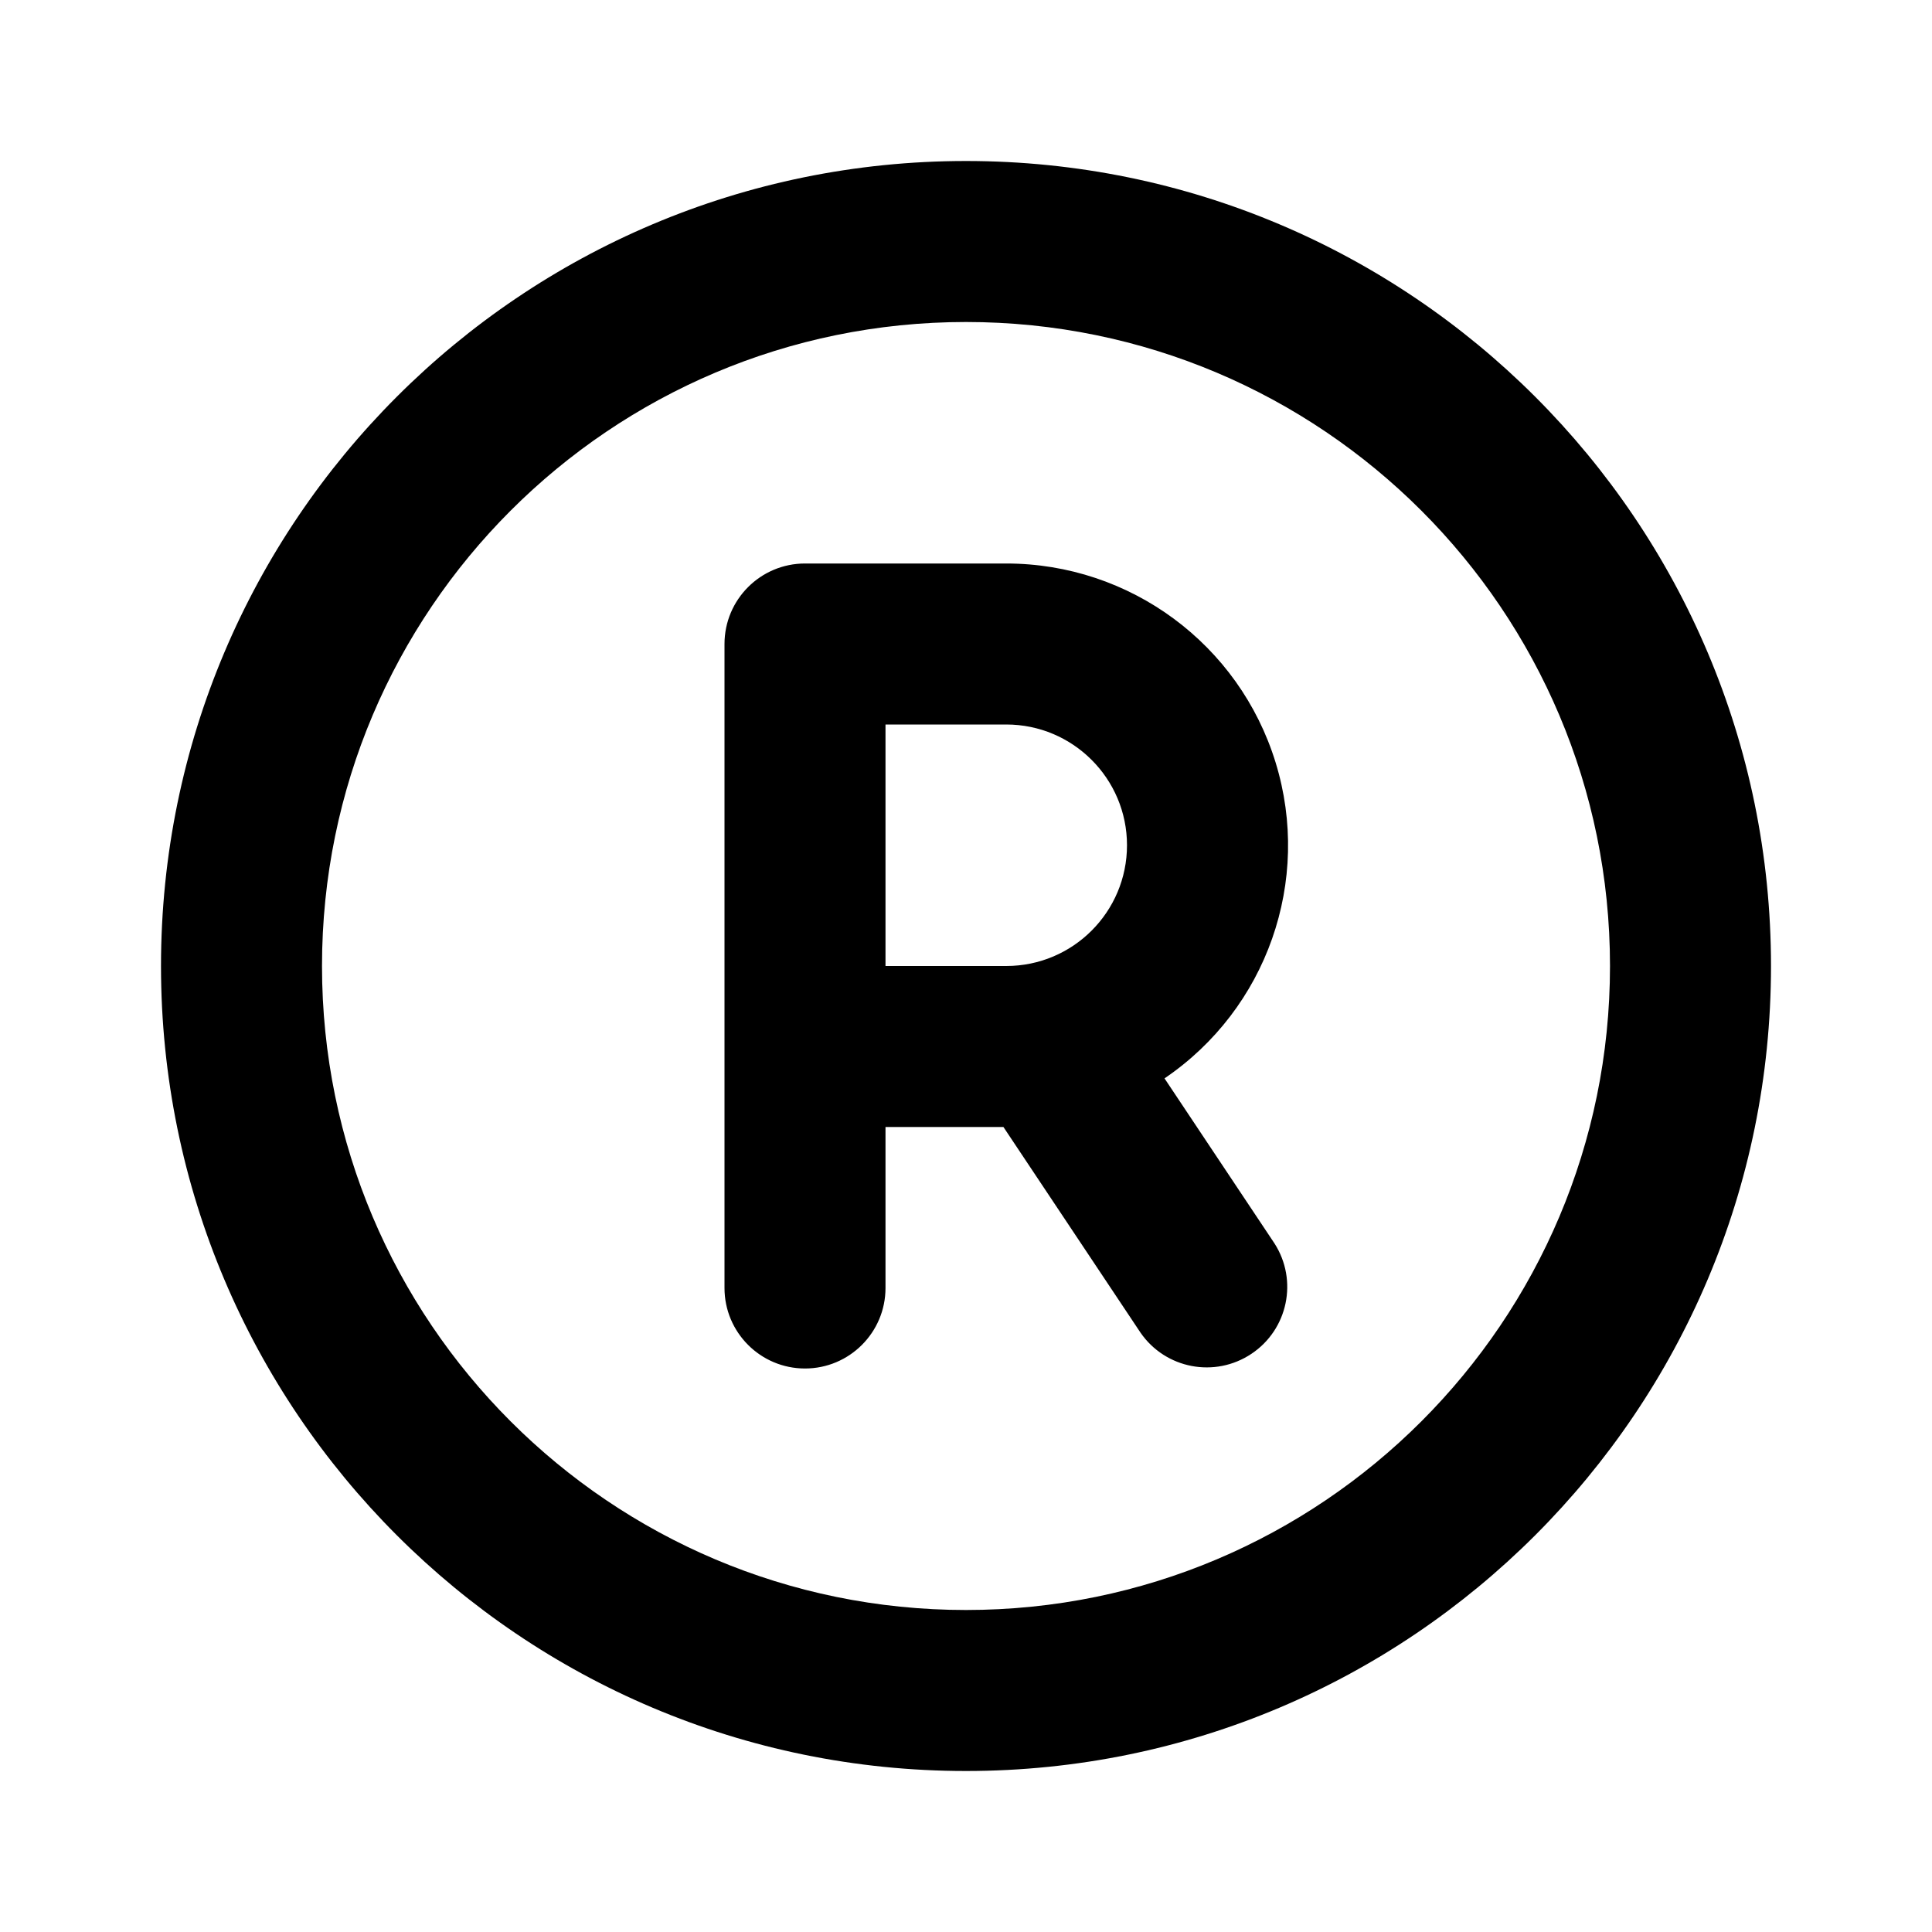 <svg xmlns="http://www.w3.org/2000/svg" width="24" height="24">
  <defs/>
  <path  d="M12,2 C17.523,2 22,6.477 22,12 C22,17.523 17.523,22 12,22 C6.477,22 2,17.523 2,12 C2,6.477 6.477,2 12,2 Z M12,4 C7.582,4 4,7.582 4,12 C4,16.418 7.582,20 12,20 C16.418,20 20,16.418 20,12 C20,7.582 16.418,4 12,4 Z M12.5,7 C14.037,7 15.394,8.002 15.846,9.472 C16.298,10.941 15.738,12.533 14.466,13.396 L15.832,15.446 C16.127,15.905 15.999,16.516 15.545,16.818 C15.091,17.121 14.478,17.004 14.168,16.555 L12.465,14 L11,14 L11,16 C11,16.552 10.552,17 10,17 C9.448,17 9,16.552 9,16 L9,8 C9,7.448 9.448,7 10,7 Z M12.5,9 L11,9 L11,12 L12.5,12 C13.328,12 14,11.328 14,10.5 C14,9.672 13.328,9 12.5,9 Z"/>
</svg>

